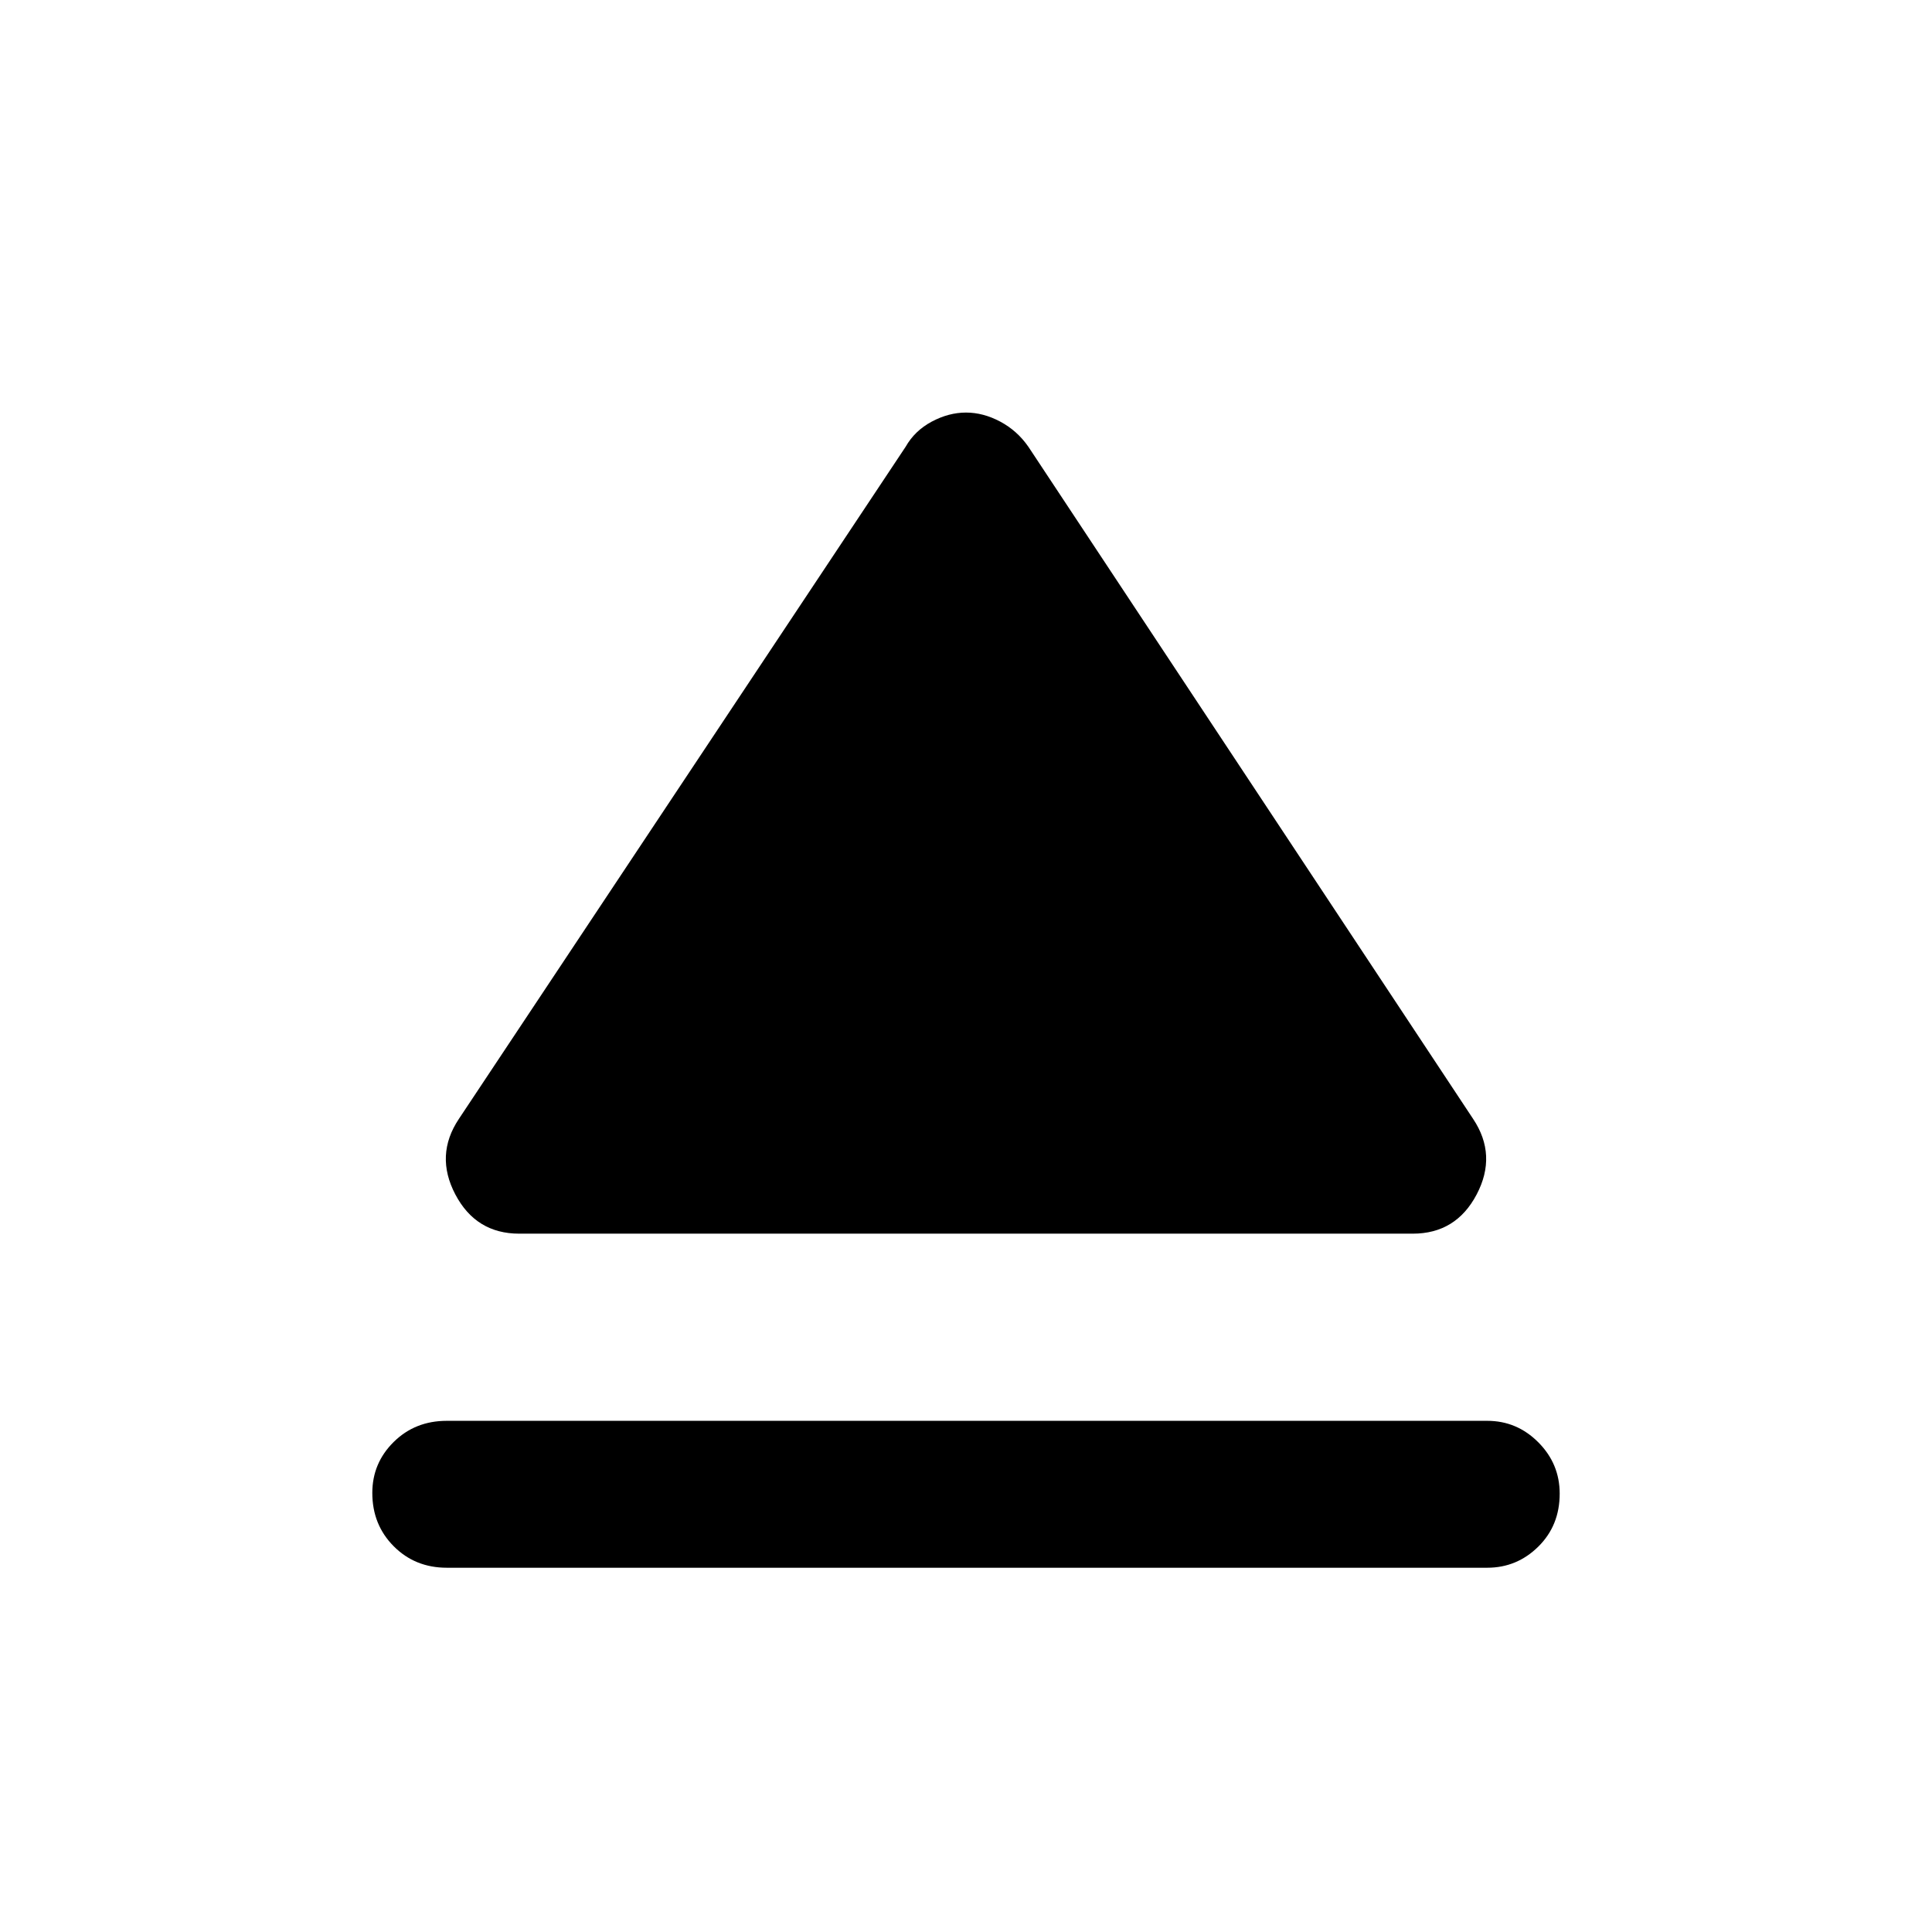 <svg xmlns="http://www.w3.org/2000/svg" height="48" viewBox="0 -960 960 960" width="48"><path d="M222-254h517q14.75 0 25.38 10.68Q775-232.65 775-217.82q0 15.82-10.62 26.32Q753.75-181 739-181H222q-15.75 0-26.37-10.68Q185-202.35 185-218.18q0-14.82 10.63-25.32Q206.25-254 222-254Zm6-150 222-334q4.55-8 12.98-12.5 8.44-4.5 17.02-4.5t17.02 4.5Q505.45-746 511-738l221 334q12 18 1.75 37.5T702-347H258q-21.5 0-31.75-19.5T228-404Z"/></svg>